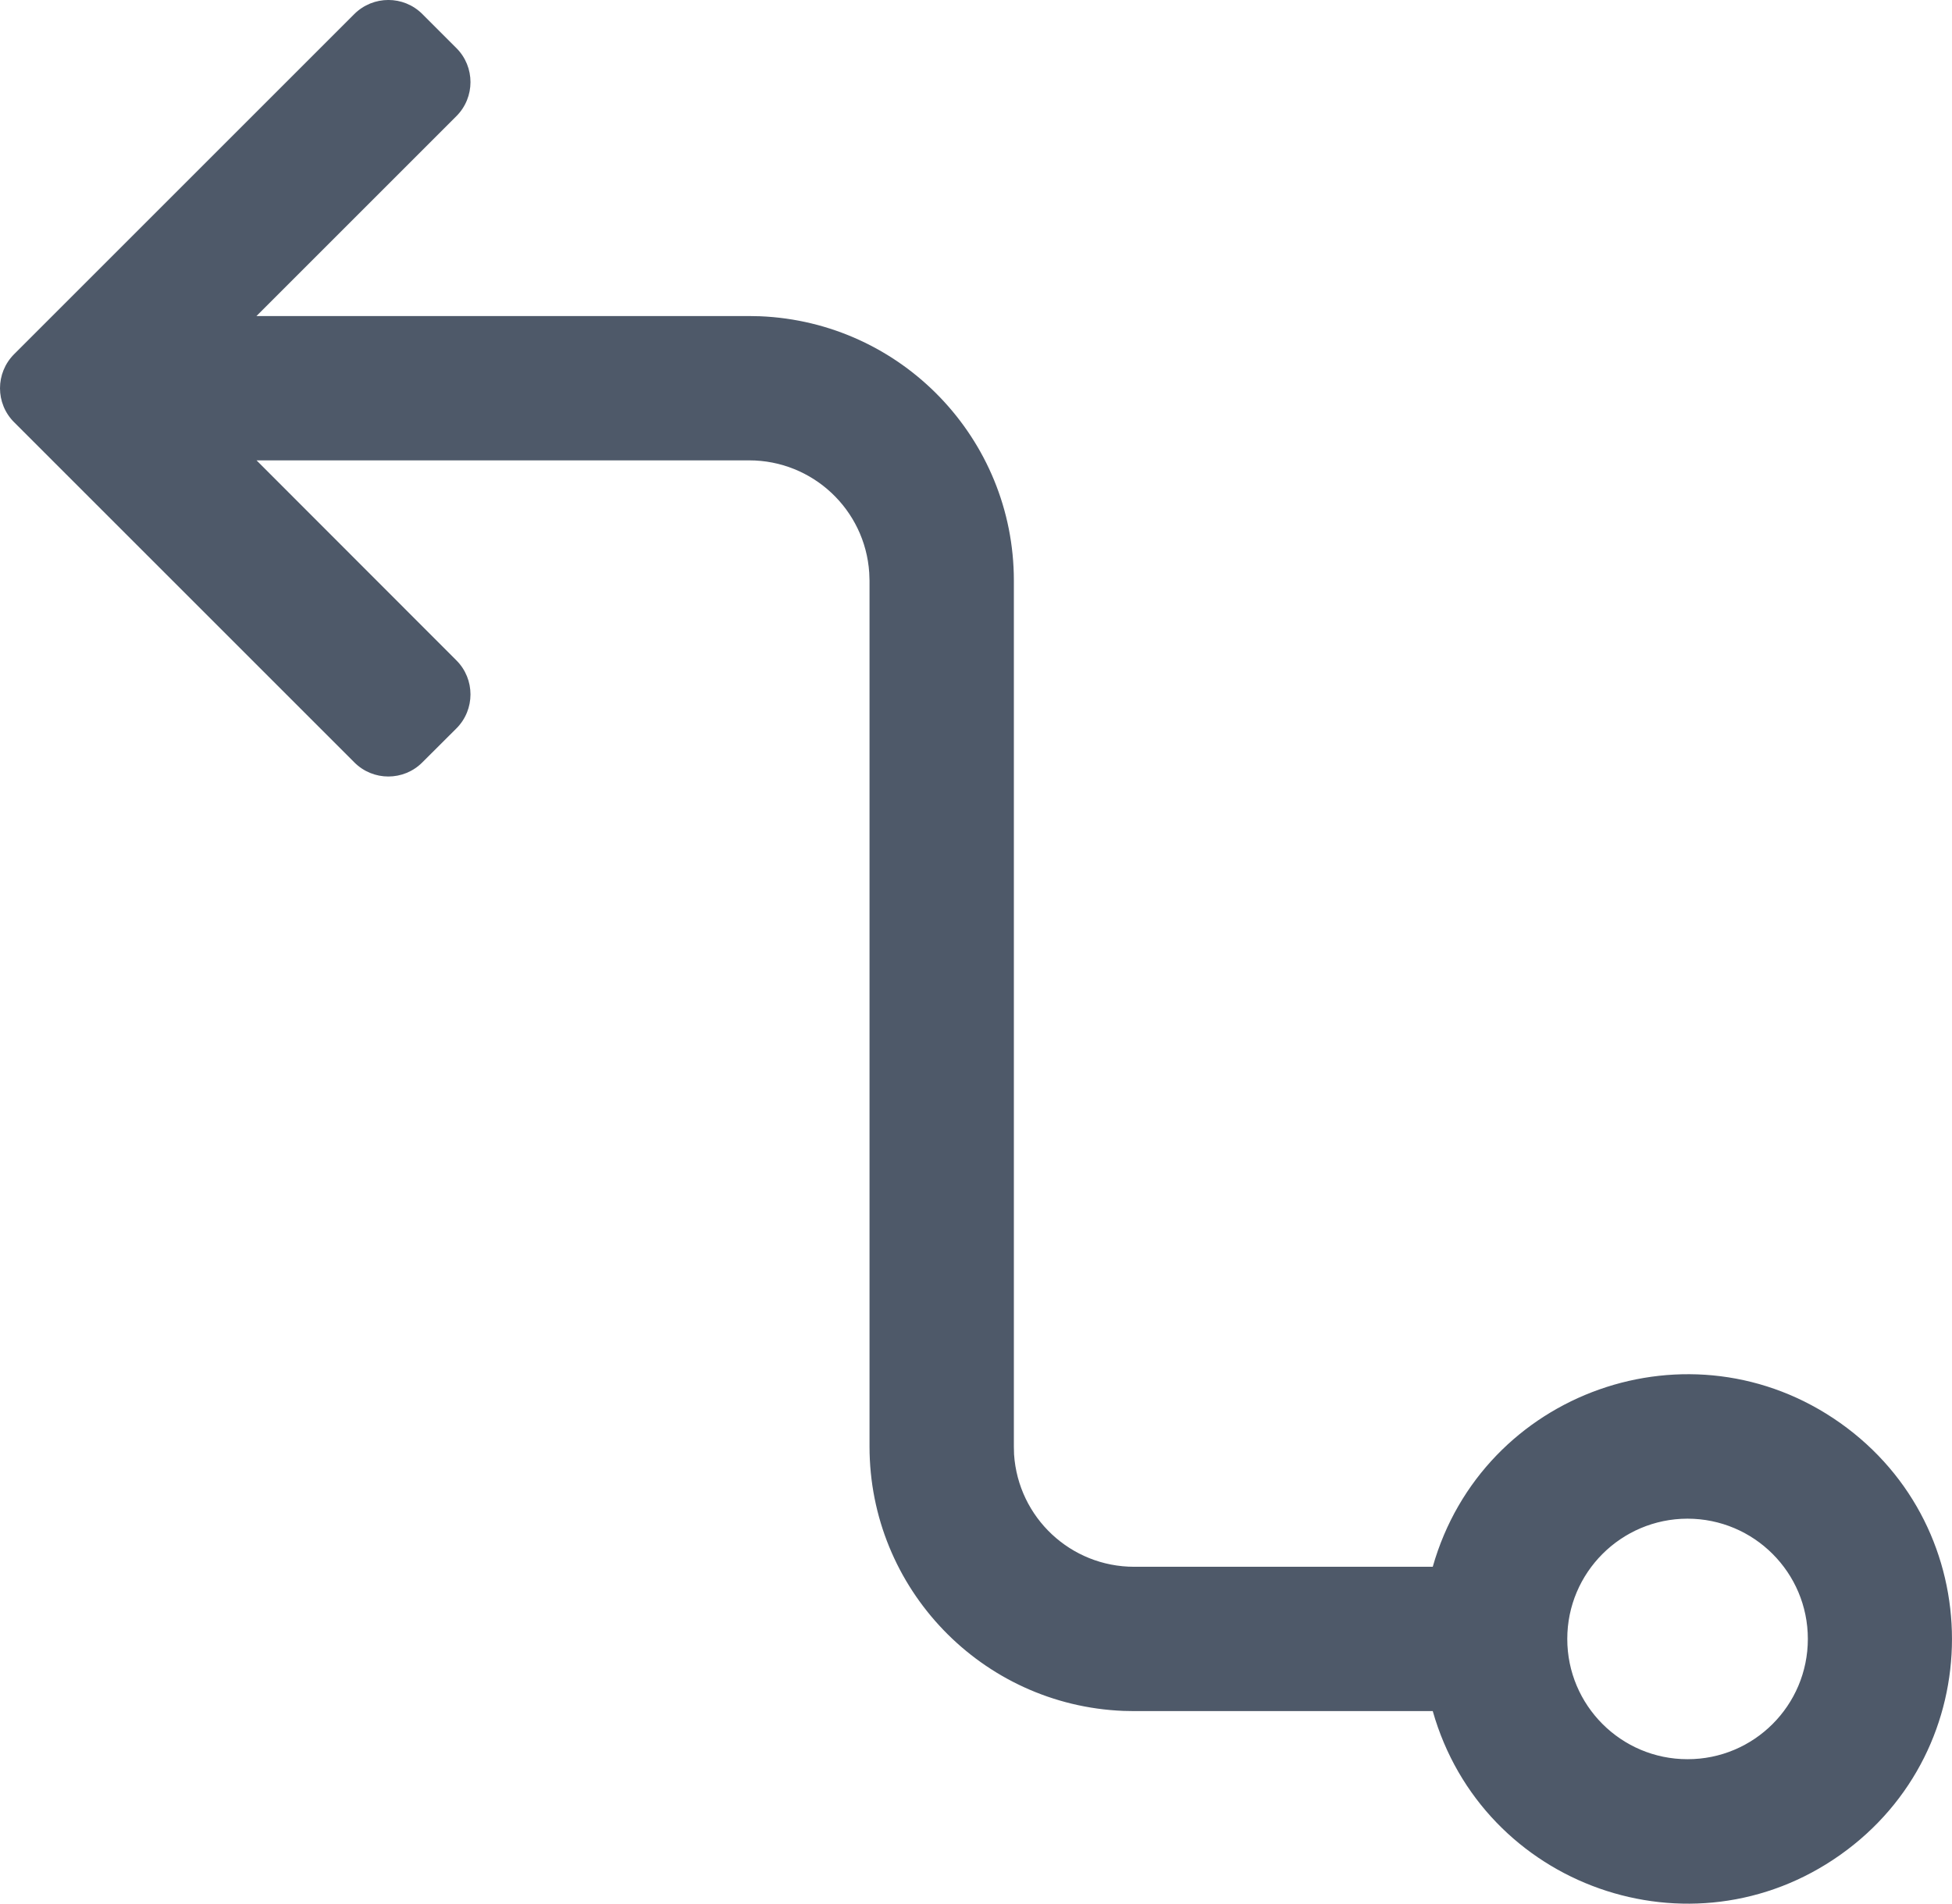 <svg xmlns="http://www.w3.org/2000/svg" xmlns:xlink="http://www.w3.org/1999/xlink" fill="none" version="1.1" width="20.285" height="19.787" viewBox="0 0 20.285 19.787"><g transform="matrix(-1,0,0,1,40.57,0)"><path d="M36.888,0.146L40.423,3.681C40.619,3.877,40.619,4.194,40.423,4.389L36.888,7.924C36.693,8.12,36.376,8.12,36.181,7.924L35.827,7.571C35.632,7.376,35.632,7.059,35.827,6.864L37.904,4.785L32.784,4.785C32.126,4.785,31.58,5.296,31.537,5.953L31.534,6.035L31.534,15.035C31.534,16.511,30.369,17.724,28.895,17.783L28.784,17.785L25.681,17.785C25.163,19.611,22.996,20.376,21.447,19.28C19.898,18.185,19.898,15.886,21.447,14.79C22.996,13.694,25.163,14.46,25.681,16.285L28.784,16.285C29.443,16.285,29.988,15.775,30.032,15.117L30.034,15.035L30.034,6.035C30.034,4.56,31.199,3.347,32.674,3.287L32.784,3.285L37.905,3.285L35.827,1.207C35.632,1.012,35.632,0.695,35.827,0.5L36.181,0.146C36.376,-0.049,36.692,-0.049,36.888,0.146ZM23.034,15.785C22.343,15.785,21.783,16.345,21.783,17.035C21.783,17.726,22.343,18.286,23.034,18.285C23.724,18.285,24.283,17.725,24.283,17.035C24.283,16.346,23.724,15.786,23.034,15.785Z" fill="#4E5969" fill-opacity="1"/></g></svg>